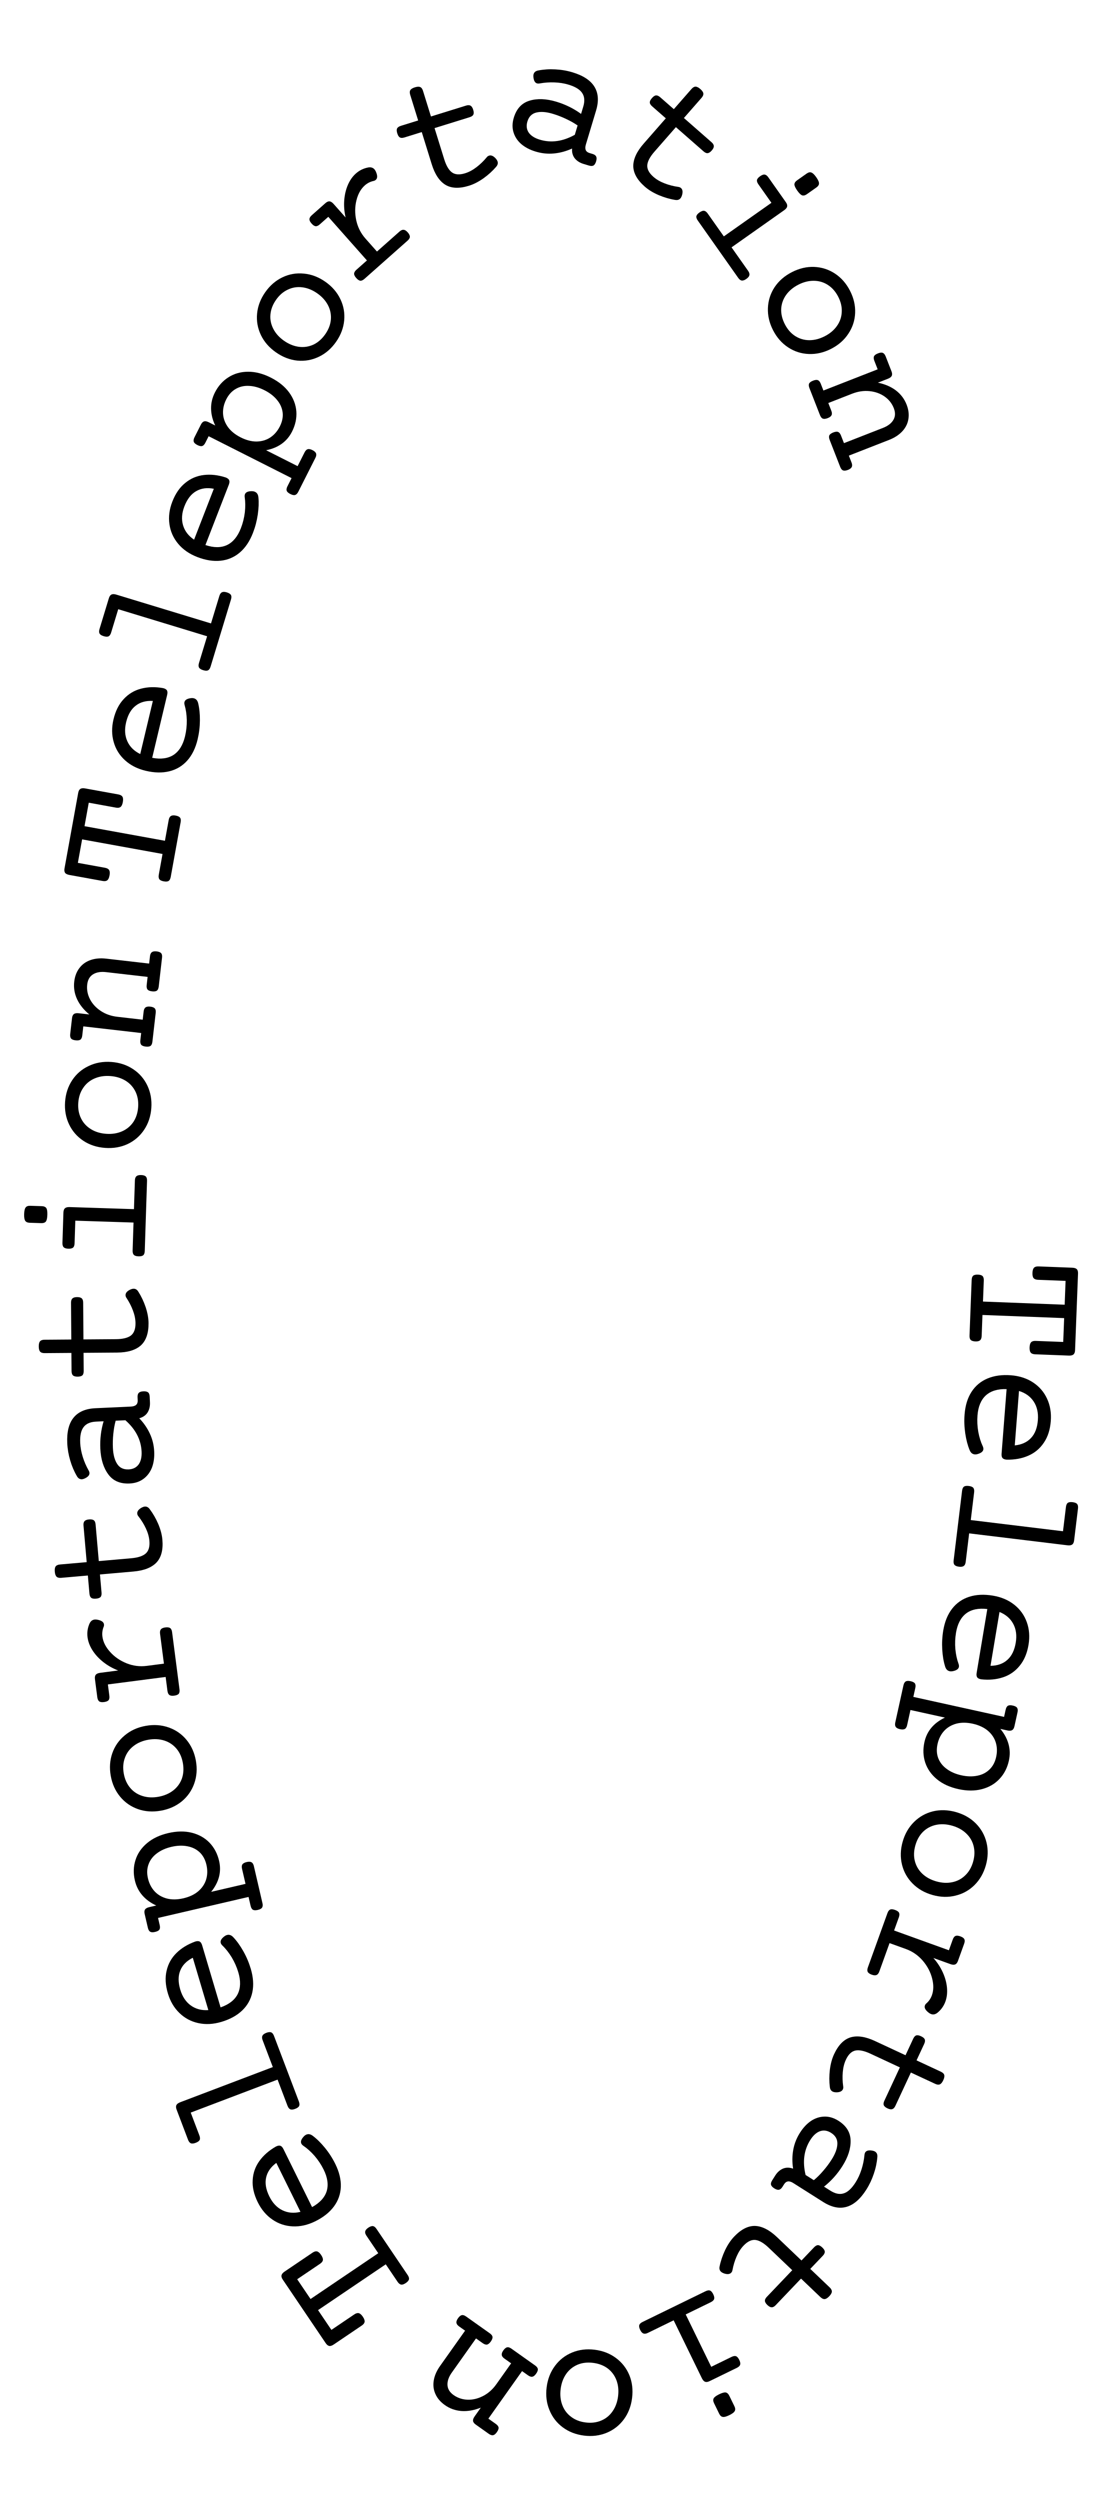 <svg width="353" height="791" viewBox="0 0 353 791" fill="none" xmlns="http://www.w3.org/2000/svg">
<path d="M340.357 427.206C340.332 427.846 340.164 428.293 339.852 428.545C339.559 428.816 339.063 428.939 338.366 428.912L327.712 428.5C327.053 428.475 326.588 428.297 326.318 427.965C326.048 427.634 325.928 427.082 325.957 426.31C325.987 425.538 326.15 424.997 326.445 424.687C326.74 424.378 327.217 424.236 327.876 424.261L336.608 424.599L336.9 417.053L311.042 416.055L310.785 422.724C310.76 423.365 310.592 423.811 310.28 424.063C309.987 424.335 309.491 424.457 308.794 424.43C308.097 424.403 307.603 424.243 307.313 423.948C307.04 423.674 306.917 423.216 306.941 422.576L307.62 404.998C307.645 404.358 307.804 403.901 308.097 403.63C308.409 403.378 308.913 403.265 309.61 403.292C310.308 403.319 310.792 403.47 311.065 403.744C311.355 404.039 311.488 404.506 311.463 405.147L311.206 411.816L337.063 412.814L337.355 405.269L328.623 404.932C327.963 404.906 327.498 404.728 327.228 404.397C326.958 404.066 326.838 403.514 326.868 402.741C326.897 401.969 327.06 401.428 327.355 401.119C327.65 400.809 328.127 400.667 328.786 400.693L339.44 401.104C340.137 401.131 340.622 401.282 340.894 401.557C341.185 401.851 341.318 402.318 341.293 402.959L340.357 427.206Z" fill="black"/>
<path d="M332.67 449.651C332.458 452.377 331.723 454.655 330.465 456.486C329.225 458.337 327.587 459.704 325.551 460.586C323.535 461.469 321.252 461.887 318.703 461.84C318.063 461.79 317.623 461.614 317.382 461.312C317.139 461.028 317.043 460.567 317.093 459.928L318.68 439.514C315.869 439.428 313.68 440.09 312.115 441.5C310.566 442.93 309.683 445.046 309.465 447.847C309.331 449.576 309.414 451.303 309.715 453.029C310.034 454.755 310.511 456.286 311.145 457.622C311.289 457.954 311.351 458.252 311.331 458.515C311.279 459.173 310.74 459.67 309.711 460.006C309.303 460.145 308.94 460.202 308.62 460.177C307.868 460.118 307.318 459.66 306.968 458.8C306.348 457.296 305.889 455.539 305.591 453.531C305.293 451.522 305.222 449.521 305.377 447.529C305.598 444.69 306.331 442.308 307.578 440.381C308.825 438.455 310.513 437.045 312.644 436.152C314.775 435.258 317.25 434.921 320.07 435.14C322.757 435.349 325.091 436.108 327.069 437.415C329.048 438.722 330.522 440.435 331.492 442.553C332.481 444.672 332.874 447.038 332.67 449.651ZM328.582 449.333C328.762 447.021 328.319 445.058 327.253 443.443C326.204 441.849 324.655 440.735 322.605 440.103L321.266 457.331C323.458 457.104 325.174 456.32 326.413 454.979C327.669 453.659 328.392 451.777 328.582 449.333Z" fill="black"/>
<path d="M340.057 487.398C339.979 488.034 339.775 488.465 339.444 488.691C339.129 488.937 338.626 489.019 337.933 488.935L306.826 485.161L305.733 494.173C305.655 494.809 305.451 495.24 305.12 495.466C304.805 495.712 304.301 495.794 303.609 495.71C302.916 495.626 302.437 495.425 302.172 495.108C301.923 494.812 301.837 494.346 301.914 493.709L304.585 471.699C304.662 471.062 304.858 470.621 305.173 470.374C305.504 470.148 306.016 470.078 306.709 470.162C307.401 470.246 307.872 470.436 308.121 470.732C308.386 471.049 308.48 471.526 308.403 472.162L307.337 480.949L336.535 484.492L337.465 476.827C337.542 476.191 337.738 475.749 338.053 475.503C338.384 475.277 338.896 475.206 339.588 475.29C340.281 475.374 340.752 475.564 341.001 475.86C341.266 476.178 341.36 476.654 341.283 477.291L340.057 487.398Z" fill="black"/>
<path d="M325.622 520.425C325.171 523.121 324.239 525.326 322.824 527.04C321.426 528.775 319.674 529.992 317.569 530.691C315.483 531.394 313.172 531.61 310.636 531.339C310.004 531.233 309.581 531.019 309.367 530.697C309.151 530.393 309.095 529.925 309.201 529.293L312.577 509.098C309.784 508.765 307.546 509.231 305.862 510.498C304.194 511.787 303.128 513.817 302.665 516.587C302.379 518.298 302.31 520.026 302.458 521.771C302.625 523.52 302.965 525.087 303.479 526.472C303.593 526.816 303.629 527.119 303.585 527.379C303.476 528.03 302.895 528.477 301.841 528.722C301.423 528.824 301.055 528.849 300.739 528.796C299.995 528.671 299.487 528.166 299.215 527.279C298.729 525.726 298.426 523.936 298.306 521.909C298.186 519.882 298.291 517.883 298.621 515.911C299.09 513.103 300.03 510.795 301.442 508.985C302.853 507.176 304.659 505.92 306.86 505.217C309.061 504.515 311.556 504.397 314.345 504.863C317.005 505.307 319.262 506.268 321.118 507.744C322.974 509.22 324.292 511.056 325.072 513.251C325.871 515.449 326.054 517.84 325.622 520.425ZM321.577 519.749C321.96 517.462 321.691 515.467 320.771 513.765C319.867 512.084 318.422 510.839 316.435 510.029L313.586 527.072C315.79 527.039 317.568 526.409 318.92 525.183C320.287 523.978 321.173 522.166 321.577 519.749Z" fill="black"/>
<path d="M319.402 557.088C318.899 559.371 317.906 561.295 316.422 562.86C314.956 564.429 313.097 565.506 310.845 566.091C308.611 566.68 306.131 566.674 303.406 566.074C300.681 565.474 298.42 564.435 296.621 562.958C294.842 561.484 293.607 559.726 292.919 557.682C292.248 555.642 292.164 553.481 292.667 551.198C293.43 547.736 295.592 545.153 299.153 543.447L288.244 541.043L287.197 545.794C287.06 546.42 286.824 546.831 286.491 547.028C286.136 547.24 285.617 547.27 284.936 547.12C284.255 546.97 283.806 546.726 283.591 546.389C283.353 546.067 283.303 545.592 283.441 544.966L286.021 533.256C286.159 532.63 286.406 532.211 286.761 532C287.094 531.803 287.601 531.78 288.283 531.93C288.964 532.08 289.423 532.316 289.661 532.639C289.876 532.976 289.915 533.458 289.777 534.084L289.157 536.901L317.88 543.229L318.379 540.964C318.517 540.338 318.754 539.917 319.091 539.702C319.443 539.509 319.959 539.488 320.64 539.638C321.321 539.788 321.772 540.022 321.991 540.341C322.225 540.682 322.273 541.165 322.135 541.791L321.167 546.183C321.03 546.809 320.785 547.218 320.434 547.411C320.096 547.626 319.587 547.659 318.906 547.509L316.697 547.022C317.951 548.515 318.815 550.114 319.288 551.821C319.762 553.528 319.8 555.283 319.402 557.088ZM315.375 555.911C315.736 554.272 315.691 552.727 315.238 551.276C314.782 549.844 313.935 548.605 312.698 547.56C311.456 546.534 309.878 545.81 307.964 545.388C306.049 544.966 304.312 544.96 302.755 545.37C301.193 545.798 299.904 546.566 298.888 547.674C297.868 548.801 297.177 550.184 296.816 551.822C296.455 553.461 296.531 554.955 297.045 556.303C297.577 557.656 298.476 558.791 299.741 559.706C301.003 560.641 302.545 561.309 304.368 561.71C306.19 562.112 307.87 562.154 309.408 561.836C310.941 561.537 312.224 560.883 313.257 559.875C314.308 558.871 315.014 557.55 315.375 555.911Z" fill="black"/>
<path d="M312.115 590.173C311.415 592.659 310.221 594.742 308.533 596.421C306.846 598.1 304.836 599.219 302.505 599.777C300.187 600.358 297.766 600.293 295.244 599.582C292.721 598.872 290.614 597.661 288.922 595.951C287.242 594.263 286.121 592.263 285.558 589.95C284.995 587.636 285.064 585.237 285.764 582.751C286.465 580.264 287.659 578.182 289.346 576.502C291.034 574.823 293.036 573.693 295.355 573.112C297.686 572.554 300.113 572.63 302.635 573.341C305.158 574.051 307.259 575.25 308.938 576.938C310.631 578.649 311.758 580.661 312.321 582.974C312.884 585.287 312.815 587.687 312.115 590.173ZM308.086 589.038C308.582 587.278 308.629 585.616 308.227 584.053C307.838 582.514 307.047 581.184 305.854 580.065C304.679 578.951 303.202 578.143 301.424 577.642C299.646 577.141 297.955 577.057 296.354 577.389C294.77 577.726 293.401 578.448 292.248 579.553C291.107 580.681 290.289 582.125 289.793 583.885C289.297 585.646 289.244 587.296 289.633 588.835C290.035 590.398 290.824 591.736 291.998 592.851C293.191 593.97 294.677 594.78 296.455 595.281C298.234 595.782 299.915 595.864 301.499 595.527C303.1 595.194 304.472 594.464 305.612 593.336C306.766 592.231 307.59 590.798 308.086 589.038Z" fill="black"/>
<path d="M299.306 633.296C298.807 634.679 297.985 635.846 296.841 636.796C296.159 637.352 295.482 637.508 294.808 637.265C294.488 637.15 294.145 636.936 293.777 636.623C292.9 635.886 292.58 635.189 292.817 634.533C292.913 634.267 293.073 634.044 293.298 633.865C294.09 633.168 294.666 632.324 295.024 631.33C295.6 629.734 295.62 627.928 295.085 625.911C294.567 623.9 293.575 622.039 292.108 620.327C290.634 618.634 288.86 617.412 286.785 616.664L281.624 614.803L278.39 623.768C278.173 624.371 277.877 624.745 277.504 624.891C277.142 625.061 276.633 625.028 275.977 624.791C275.321 624.555 274.899 624.252 274.711 623.884C274.534 623.54 274.555 623.066 274.772 622.463L280.952 605.33C281.169 604.727 281.459 604.341 281.821 604.171C282.194 604.025 282.709 604.07 283.365 604.307C284.021 604.544 284.438 604.834 284.614 605.178C284.802 605.547 284.787 606.032 284.57 606.635L283.063 610.812L300.409 617.068L301.627 613.689C301.845 613.086 302.134 612.7 302.496 612.53C302.87 612.384 303.384 612.429 304.041 612.666C304.697 612.903 305.113 613.193 305.29 613.537C305.477 613.906 305.463 614.391 305.245 614.994L303.288 620.421C303.07 621.024 302.775 621.399 302.402 621.545C302.04 621.715 301.53 621.682 300.874 621.445L295.5 619.507C296.754 620.921 297.749 622.442 298.484 624.07C299.22 625.699 299.661 627.311 299.807 628.907C299.952 630.502 299.786 631.966 299.306 633.296Z" fill="black"/>
<path d="M298.631 658.183C298.305 658.884 297.946 659.32 297.554 659.491C297.163 659.663 296.668 659.609 296.069 659.331L288.378 655.75L283.472 666.287C283.202 666.869 282.874 667.215 282.489 667.327C282.114 667.464 281.609 667.386 280.977 667.091C280.345 666.797 279.951 666.458 279.797 666.074C279.652 665.715 279.715 665.245 279.986 664.664L284.891 654.127L275.558 649.782C273.61 648.875 272.027 648.544 270.811 648.789C269.587 649.051 268.585 650.019 267.805 651.695C267.272 652.84 266.942 654.152 266.815 655.632C266.687 657.112 266.734 658.62 266.954 660.158C267.013 660.476 266.976 660.781 266.84 661.072C266.57 661.653 265.946 661.966 264.969 662.01C264.421 662.025 263.985 661.957 263.66 661.806C263.113 661.551 262.8 661.062 262.72 660.339C262.504 658.616 262.504 656.807 262.72 654.911C262.954 653.024 263.402 651.371 264.062 649.952C265.415 647.046 267.157 645.268 269.29 644.618C271.432 643.993 274.007 644.381 277.015 645.781L286.681 650.281L289.104 645.076C289.375 644.495 289.698 644.136 290.074 643.999C290.458 643.887 290.967 643.978 291.599 644.273C292.232 644.567 292.621 644.893 292.766 645.252C292.92 645.636 292.862 646.118 292.591 646.699L290.168 651.904L297.86 655.485C298.458 655.763 298.818 656.107 298.939 656.517C299.06 656.927 298.957 657.483 298.631 658.183Z" fill="black"/>
<path d="M274.284 692.778C272.389 695.773 270.298 697.596 268.012 698.247C265.726 698.898 263.269 698.391 260.64 696.728L251.129 690.709C249.87 689.913 248.908 690.04 248.243 691.092L247.713 691.928C247.371 692.47 247.001 692.772 246.605 692.833C246.215 692.921 245.725 692.778 245.136 692.405C244.546 692.032 244.199 691.646 244.096 691.245C243.998 690.871 244.12 690.413 244.463 689.871L245.431 688.342C246.086 687.306 246.906 686.576 247.889 686.149C248.879 685.749 249.946 685.755 251.091 686.167C250.771 684.135 250.784 682.157 251.13 680.235C251.467 678.328 252.174 676.522 253.253 674.818C254.271 673.209 255.444 671.954 256.772 671.054C258.106 670.18 259.521 669.725 261.016 669.69C262.511 669.654 263.983 670.095 265.433 671.013C267.95 672.605 269.237 674.68 269.293 677.237C269.364 679.803 268.498 682.512 266.693 685.364C265.09 687.897 263.151 690.062 260.877 691.858L262.908 693.143C264.454 694.121 265.862 694.399 267.134 693.976C268.411 693.58 269.659 692.417 270.879 690.49C271.635 689.295 272.255 687.946 272.737 686.444C273.219 684.942 273.533 683.423 273.679 681.887C273.707 681.525 273.792 681.233 273.933 681.01C274.266 680.484 274.925 680.288 275.912 680.421C276.405 680.488 276.779 680.602 277.034 680.763C277.592 681.116 277.835 681.683 277.765 682.464C277.619 684.246 277.246 686.018 276.644 687.779C276.049 689.566 275.262 691.233 274.284 692.778ZM263.308 683.256C264.468 681.423 265.066 679.772 265.105 678.301C265.149 676.857 264.486 675.701 263.116 674.834C261.952 674.098 260.792 673.921 259.635 674.305C258.484 674.714 257.449 675.644 256.532 677.093C254.525 680.264 254.03 683.955 255.046 688.168L257.651 689.816C258.687 688.955 259.686 687.958 260.647 686.826C261.625 685.704 262.512 684.514 263.308 683.256Z" fill="black"/>
<path d="M262.532 726.542C261.999 727.101 261.519 727.399 261.093 727.435C260.667 727.472 260.216 727.263 259.738 726.807L253.6 720.95L245.576 729.36C245.133 729.824 244.712 730.047 244.311 730.03C243.912 730.039 243.459 729.803 242.955 729.321C242.45 728.84 242.186 728.393 242.163 727.98C242.141 727.594 242.351 727.169 242.793 726.705L250.817 718.295L243.369 711.189C241.814 709.705 240.421 708.884 239.191 708.727C237.947 708.582 236.688 709.179 235.412 710.516C234.54 711.429 233.807 712.567 233.212 713.928C232.617 715.289 232.178 716.732 231.893 718.259C231.847 718.58 231.714 718.857 231.493 719.089C231.05 719.553 230.359 719.649 229.419 719.378C228.895 719.216 228.504 719.012 228.245 718.765C227.808 718.349 227.668 717.785 227.825 717.075C228.172 715.373 228.752 713.659 229.564 711.933C230.391 710.22 231.345 708.797 232.425 707.665C234.637 705.346 236.858 704.221 239.087 704.288C241.316 704.383 243.631 705.575 246.032 707.866L253.745 715.226L257.709 711.072C258.151 710.609 258.572 710.372 258.972 710.363C259.373 710.38 259.825 710.629 260.33 711.111C260.835 711.592 261.098 712.026 261.121 712.413C261.144 712.825 260.934 713.264 260.491 713.728L256.528 717.881L262.667 723.738C263.144 724.194 263.374 724.635 263.358 725.062C263.341 725.489 263.066 725.982 262.532 726.542Z" fill="black"/>
<path d="M224.642 753.4C224.066 753.681 223.593 753.744 223.224 753.588C222.846 753.458 222.504 753.079 222.198 752.452L213.275 734.149L205.115 738.127C204.539 738.408 204.066 738.471 203.697 738.315C203.318 738.185 202.976 737.807 202.671 737.18C202.365 736.552 202.273 736.041 202.395 735.646C202.509 735.276 202.853 734.951 203.43 734.67L223.359 724.954C223.936 724.673 224.413 724.598 224.791 724.728C225.16 724.884 225.498 725.275 225.804 725.902C226.109 726.529 226.206 727.027 226.092 727.397C225.97 727.792 225.621 728.13 225.045 728.411L217.088 732.29L225.168 748.865L231.6 745.729C232.176 745.448 232.653 745.373 233.031 745.503C233.401 745.659 233.738 746.05 234.044 746.677C234.35 747.304 234.446 747.802 234.333 748.172C234.211 748.567 233.862 748.905 233.285 749.186L224.642 753.4ZM230.896 764.163C229.964 764.617 229.267 764.8 228.804 764.711C228.349 764.639 227.973 764.298 227.676 763.688L226.065 760.383C225.767 759.773 225.726 759.259 225.941 758.839C226.164 758.437 226.742 758.008 227.674 757.554C228.606 757.099 229.3 756.908 229.754 756.98C230.217 757.069 230.597 757.419 230.895 758.029L232.506 761.333C232.803 761.943 232.84 762.45 232.617 762.852C232.402 763.272 231.828 763.709 230.896 764.163Z" fill="black"/>
<path d="M184.879 770.623C182.316 770.3 180.079 769.43 178.167 768.012C176.255 766.593 174.85 764.773 173.951 762.55C173.031 760.345 172.735 757.942 173.062 755.341C173.388 752.741 174.272 750.477 175.711 748.549C177.13 746.637 178.941 745.23 181.144 744.329C183.348 743.428 185.731 743.138 188.294 743.461C190.857 743.783 193.094 744.653 195.006 746.072C196.918 747.49 198.334 749.302 199.253 751.508C200.152 753.73 200.438 756.142 200.111 758.742C199.784 761.342 198.912 763.598 197.493 765.51C196.054 767.438 194.232 768.853 192.029 769.754C189.825 770.655 187.442 770.945 184.879 770.623ZM185.401 766.47C187.216 766.698 188.866 766.497 190.351 765.866C191.815 765.252 193.012 764.272 193.942 762.926C194.869 761.598 195.447 760.018 195.678 758.185C195.908 756.351 195.74 754.667 195.173 753.133C194.603 751.617 193.686 750.371 192.422 749.395C191.136 748.435 189.586 747.842 187.772 747.613C185.957 747.385 184.318 747.578 182.853 748.192C181.368 748.823 180.162 749.802 179.235 751.129C178.305 752.476 177.725 754.065 177.495 755.899C177.265 757.732 177.434 759.406 178.004 760.922C178.571 762.457 179.497 763.704 180.783 764.663C182.047 765.64 183.587 766.242 185.401 766.47Z" fill="black"/>
<path d="M140.841 760.971C139.442 759.978 138.445 758.809 137.851 757.463C137.246 756.133 137.07 754.702 137.324 753.171C137.577 751.641 138.244 750.114 139.323 748.592L147.242 737.427L145.35 736.085C144.827 735.714 144.546 735.329 144.505 734.931C144.438 734.536 144.606 734.055 145.009 733.486C145.413 732.917 145.817 732.591 146.223 732.508C146.601 732.43 147.052 732.577 147.575 732.948L155.049 738.248C155.572 738.619 155.867 739.002 155.934 739.396C155.975 739.795 155.794 740.279 155.39 740.848C154.987 741.417 154.595 741.74 154.216 741.818C153.811 741.901 153.347 741.757 152.824 741.386L150.702 739.881L143.029 750.7C142.058 752.068 141.605 753.376 141.668 754.623C141.731 755.87 142.378 756.93 143.609 757.802C144.916 758.729 146.406 759.219 148.078 759.273C149.735 759.316 151.371 758.916 152.986 758.073C154.6 757.23 155.986 755.994 157.142 754.364L161.821 747.766L159.699 746.261C159.176 745.89 158.894 745.505 158.853 745.107C158.786 744.712 158.954 744.231 159.358 743.662C159.761 743.093 160.166 742.767 160.571 742.685C160.95 742.607 161.401 742.753 161.924 743.124L169.398 748.425C169.921 748.795 170.216 749.178 170.283 749.572C170.323 749.971 170.142 750.455 169.739 751.024C169.335 751.593 168.944 751.916 168.565 751.994C168.16 752.077 167.696 751.933 167.173 751.562L165.281 750.22L154.614 765.261L156.967 766.93C157.49 767.3 157.785 767.683 157.852 768.077C157.893 768.476 157.712 768.96 157.308 769.529C156.904 770.098 156.513 770.421 156.134 770.499C155.729 770.582 155.265 770.438 154.742 770.067L150.613 767.138C150.09 766.767 149.808 766.383 149.767 765.984C149.7 765.59 149.869 765.108 150.272 764.539L152.235 761.771C150.108 762.62 148.073 762.979 146.131 762.85C144.173 762.71 142.41 762.083 140.841 760.971Z" fill="black"/>
<path d="M89.523 721.271C89.164 720.74 89.035 720.281 89.138 719.893C89.213 719.5 89.54 719.109 90.118 718.718L98.951 712.746C99.498 712.377 99.978 712.246 100.392 712.353C100.806 712.46 101.229 712.834 101.662 713.474C102.095 714.115 102.284 714.647 102.229 715.071C102.174 715.495 101.874 715.891 101.327 716.261L94.087 721.155L98.316 727.411L119.754 712.918L116.016 707.389C115.657 706.858 115.528 706.398 115.631 706.011C115.706 705.618 116.033 705.226 116.611 704.835C117.189 704.445 117.682 704.282 118.091 704.347C118.473 704.408 118.843 704.703 119.202 705.234L129.054 719.807C129.413 720.338 129.555 720.8 129.479 721.193C129.377 721.581 129.037 721.97 128.459 722.36C127.881 722.751 127.401 722.916 127.019 722.856C126.611 722.791 126.227 722.493 125.868 721.961L122.13 716.432L100.692 730.925L104.921 737.181L112.161 732.286C112.708 731.917 113.188 731.786 113.602 731.893C114.015 732 114.439 732.374 114.872 733.014C115.305 733.654 115.494 734.187 115.439 734.61C115.384 735.034 115.084 735.431 114.537 735.801L105.704 741.772C105.126 742.163 104.646 742.328 104.264 742.268C103.856 742.202 103.472 741.904 103.113 741.373L89.523 721.271Z" fill="black"/>
<path d="M81.596 696.771C80.385 694.319 79.853 691.985 79.999 689.769C80.119 687.543 80.829 685.531 82.128 683.733C83.41 681.944 85.158 680.418 87.374 679.155C87.948 678.871 88.417 678.798 88.778 678.934C89.132 679.054 89.451 679.401 89.735 679.976L98.802 698.334C101.262 696.972 102.805 695.285 103.43 693.272C104.031 691.252 103.709 688.982 102.465 686.463C101.696 684.908 100.742 683.466 99.602 682.136C98.445 680.815 97.253 679.743 96.026 678.919C95.732 678.707 95.526 678.483 95.409 678.246C95.117 677.654 95.327 676.951 96.039 676.137C96.319 675.809 96.603 675.575 96.89 675.433C97.566 675.099 98.274 675.212 99.013 675.772C100.315 676.748 101.608 678.023 102.89 679.598C104.172 681.172 105.256 682.855 106.141 684.647C107.402 687.2 107.989 689.623 107.902 691.916C107.815 694.209 107.084 696.284 105.709 698.14C104.334 699.997 102.378 701.552 99.843 702.804C97.425 703.998 95.032 704.539 92.663 704.426C90.295 704.313 88.152 703.594 86.236 702.27C84.303 700.953 82.757 699.12 81.596 696.771ZM85.273 694.955C86.3 697.034 87.684 698.495 89.425 699.338C91.141 700.173 93.042 700.338 95.127 699.834L87.475 684.341C85.706 685.656 84.632 687.207 84.252 688.993C83.847 690.77 84.187 692.757 85.273 694.955Z" fill="black"/>
<path d="M55.912 667.491C55.684 666.892 55.665 666.415 55.853 666.061C56.017 665.696 56.425 665.39 57.077 665.143L86.373 654.023L83.152 645.536C82.924 644.937 82.905 644.46 83.093 644.106C83.257 643.741 83.665 643.435 84.317 643.188C84.97 642.94 85.487 642.895 85.869 643.052C86.227 643.199 86.52 643.572 86.748 644.171L94.616 664.9C94.843 665.5 94.875 665.982 94.711 666.346C94.522 666.7 94.102 667.001 93.45 667.248C92.798 667.496 92.293 667.547 91.934 667.4C91.552 667.243 91.247 666.864 91.02 666.265L87.879 657.989L60.381 668.426L63.12 675.644C63.348 676.244 63.38 676.726 63.215 677.091C63.027 677.444 62.607 677.745 61.955 677.993C61.303 678.24 60.797 678.291 60.439 678.144C60.057 677.987 59.752 677.609 59.525 677.009L55.912 667.491Z" fill="black"/>
<path d="M53.142 630.691C52.363 628.071 52.233 625.68 52.751 623.52C53.246 621.347 54.285 619.484 55.869 617.931C57.435 616.384 59.417 615.176 61.813 614.306C62.428 614.123 62.902 614.13 63.236 614.326C63.564 614.503 63.819 614.9 64.002 615.514L69.836 635.141C72.491 634.214 74.297 632.811 75.253 630.934C76.186 629.044 76.252 626.752 75.452 624.059C74.958 622.397 74.261 620.814 73.362 619.311C72.445 617.813 71.451 616.555 70.381 615.536C70.127 615.277 69.962 615.021 69.887 614.768C69.699 614.135 70.025 613.478 70.865 612.795C71.196 612.52 71.515 612.337 71.822 612.245C72.545 612.03 73.224 612.261 73.858 612.938C74.976 614.121 76.034 615.596 77.032 617.365C78.03 619.133 78.813 620.975 79.383 622.891C80.194 625.62 80.363 628.107 79.889 630.352C79.416 632.598 78.345 634.519 76.676 636.117C75.007 637.714 72.817 638.916 70.106 639.722C67.522 640.49 65.072 640.618 62.756 640.107C60.44 639.595 58.45 638.525 56.786 636.896C55.103 635.271 53.889 633.203 53.142 630.691ZM57.072 629.523C57.733 631.746 58.85 633.42 60.424 634.545C61.974 635.658 63.82 636.142 65.96 635.998L61.037 619.434C59.071 620.432 57.75 621.778 57.074 623.474C56.375 625.157 56.374 627.173 57.072 629.523Z" fill="black"/>
<path d="M42.699 594.983C42.171 592.706 42.24 590.542 42.906 588.49C43.553 586.443 44.768 584.671 46.55 583.174C48.313 581.681 50.554 580.619 53.272 579.989C55.99 579.358 58.479 579.323 60.738 579.883C62.978 580.447 64.849 581.503 66.35 583.052C67.833 584.605 68.838 586.52 69.367 588.797C70.168 592.25 69.328 595.512 66.847 598.585L77.729 596.06L76.63 591.322C76.485 590.697 76.52 590.225 76.736 589.904C76.966 589.56 77.421 589.309 78.1 589.152C78.78 588.994 79.29 589.021 79.629 589.233C79.982 589.422 80.232 589.828 80.376 590.453L83.086 602.134C83.231 602.758 83.188 603.242 82.959 603.586C82.743 603.907 82.295 604.146 81.615 604.304C80.936 604.461 80.419 604.446 80.066 604.257C79.726 604.045 79.484 603.627 79.339 603.003L78.688 600.193L50.036 606.839L50.56 609.098C50.705 609.723 50.672 610.204 50.46 610.544C50.226 610.869 49.769 611.111 49.09 611.268C48.41 611.426 47.903 611.408 47.568 611.215C47.21 611.008 46.959 610.592 46.814 609.967L45.798 605.587C45.653 604.962 45.697 604.488 45.932 604.162C46.143 603.823 46.589 603.574 47.268 603.417L49.472 602.906C47.698 602.098 46.23 601.025 45.068 599.689C43.906 598.352 43.117 596.783 42.699 594.983ZM46.84 594.313C47.219 595.948 47.925 597.322 48.958 598.438C49.987 599.535 51.284 600.288 52.851 600.699C54.413 601.092 56.149 601.066 58.059 600.623C59.969 600.18 61.539 599.439 62.768 598.399C63.994 597.34 64.827 596.092 65.267 594.654C65.704 593.198 65.733 591.653 65.353 590.018C64.974 588.384 64.263 587.068 63.218 586.072C62.156 585.08 60.857 584.442 59.32 584.16C57.78 583.859 56.1 583.92 54.282 584.342C52.464 584.764 50.929 585.449 49.678 586.397C48.423 587.327 47.546 588.469 47.047 589.823C46.53 591.182 46.461 592.678 46.84 594.313Z" fill="black"/>
<path d="M35.061 561.877C34.609 559.333 34.776 556.939 35.564 554.692C36.352 552.446 37.674 550.564 39.53 549.047C41.364 547.514 43.571 546.519 46.151 546.06C48.732 545.601 51.156 545.773 53.424 546.577C55.671 547.365 57.551 548.677 59.065 550.514C60.579 552.352 61.562 554.542 62.014 557.085C62.466 559.628 62.298 562.023 61.51 564.269C60.722 566.516 59.411 568.405 57.577 569.938C55.721 571.455 53.503 572.443 50.923 572.902C48.343 573.36 45.93 573.196 43.683 572.408C41.415 571.605 39.524 570.285 38.01 568.447C36.496 566.61 35.513 564.42 35.061 561.877ZM39.182 561.144C39.502 562.945 40.183 564.461 41.225 565.693C42.246 566.909 43.537 567.761 45.098 568.25C46.641 568.742 48.322 568.826 50.141 568.502C51.96 568.179 53.519 567.519 54.816 566.522C56.095 565.529 57.013 564.284 57.57 562.787C58.105 561.275 58.213 559.618 57.893 557.818C57.573 556.017 56.903 554.509 55.882 553.292C54.84 552.06 53.547 551.199 52.004 550.707C50.443 550.218 48.753 550.136 46.934 550.459C45.114 550.783 43.565 551.441 42.287 552.434C40.989 553.431 40.073 554.685 39.538 556.198C38.98 557.695 38.862 559.343 39.182 561.144Z" fill="black"/>
<path d="M27.714 518.022C27.525 516.564 27.722 515.15 28.305 513.782C28.657 512.976 29.188 512.527 29.899 512.435C30.235 512.391 30.639 512.424 31.109 512.534C32.226 512.789 32.829 513.262 32.919 513.954C32.955 514.234 32.914 514.506 32.796 514.768C32.41 515.75 32.285 516.764 32.421 517.811C32.639 519.494 33.447 521.11 34.846 522.659C36.225 524.21 37.959 525.411 40.047 526.262C42.132 527.095 44.268 527.369 46.456 527.085L51.897 526.38L50.671 516.929C50.589 516.293 50.68 515.825 50.946 515.524C51.19 515.207 51.658 515.004 52.349 514.915C53.041 514.825 53.555 514.901 53.891 515.143C54.205 515.368 54.403 515.799 54.486 516.434L56.827 534.496C56.909 535.132 56.828 535.608 56.584 535.925C56.319 536.225 55.84 536.42 55.149 536.51C54.457 536.6 53.954 536.532 53.639 536.306C53.304 536.065 53.095 535.626 53.012 534.99L52.442 530.587L34.156 532.957L34.617 536.519C34.7 537.155 34.619 537.631 34.375 537.948C34.109 538.248 33.631 538.444 32.939 538.533C32.247 538.623 31.744 538.555 31.43 538.33C31.094 538.088 30.885 537.649 30.803 537.013L30.061 531.292C29.979 530.656 30.07 530.188 30.336 529.888C30.58 529.571 31.048 529.368 31.74 529.278L37.405 528.544C35.643 527.859 34.063 526.962 32.664 525.85C31.265 524.739 30.136 523.507 29.276 522.154C28.417 520.802 27.896 519.424 27.714 518.022Z" fill="black"/>
<path d="M17.347 497.277C17.28 496.507 17.373 495.95 17.627 495.606C17.881 495.262 18.337 495.061 18.994 495.004L27.446 494.266L26.436 482.687C26.38 482.048 26.491 481.584 26.768 481.295C27.025 480.989 27.501 480.805 28.196 480.744C28.891 480.684 29.401 480.781 29.726 481.037C30.031 481.275 30.211 481.714 30.267 482.352L31.278 493.932L41.533 493.036C43.674 492.849 45.211 492.346 46.142 491.527C47.072 490.689 47.457 489.349 47.296 487.508C47.186 486.25 46.817 484.948 46.188 483.602C45.56 482.257 44.767 480.973 43.808 479.751C43.597 479.504 43.478 479.221 43.45 478.902C43.395 478.263 43.779 477.681 44.604 477.155C45.071 476.868 45.483 476.709 45.84 476.678C46.441 476.625 46.956 476.893 47.386 477.48C48.434 478.864 49.337 480.432 50.096 482.183C50.835 483.935 51.273 485.59 51.409 487.149C51.688 490.342 51.066 492.753 49.542 494.381C47.999 495.992 45.574 496.942 42.268 497.23L31.647 498.158L32.146 503.877C32.202 504.515 32.101 504.988 31.844 505.294C31.566 505.583 31.08 505.758 30.385 505.819C29.69 505.88 29.19 505.791 28.886 505.552C28.561 505.297 28.37 504.85 28.314 504.211L27.815 498.492L19.363 499.23C18.706 499.287 18.222 499.169 17.913 498.874C17.603 498.579 17.415 498.047 17.347 497.277Z" fill="black"/>
<path d="M21.292 456.622C21.128 453.081 21.796 450.389 23.295 448.545C24.795 446.701 27.099 445.707 30.207 445.563L41.45 445.041C42.938 444.972 43.653 444.316 43.596 443.073L43.55 442.085C43.52 441.444 43.65 440.985 43.939 440.708C44.208 440.412 44.691 440.248 45.388 440.216C46.085 440.183 46.591 440.302 46.905 440.57C47.2 440.821 47.362 441.266 47.392 441.906L47.476 443.714C47.532 444.939 47.28 446.007 46.718 446.92C46.137 447.816 45.259 448.423 44.085 448.741C45.513 450.223 46.636 451.85 47.454 453.624C48.272 455.379 48.727 457.265 48.821 459.28C48.909 461.182 48.667 462.882 48.094 464.381C47.503 465.862 46.604 467.045 45.4 467.932C44.195 468.818 42.736 469.301 41.022 469.381C38.046 469.519 35.803 468.556 34.292 466.494C32.762 464.432 31.918 461.715 31.762 458.344C31.623 455.35 31.971 452.465 32.804 449.689L30.403 449.801C28.576 449.885 27.263 450.465 26.464 451.54C25.645 452.598 25.288 454.266 25.393 456.544C25.459 457.957 25.725 459.417 26.191 460.924C26.657 462.431 27.271 463.856 28.032 465.199C28.216 465.511 28.314 465.799 28.326 466.063C28.355 466.684 27.927 467.223 27.042 467.679C26.6 467.907 26.228 468.028 25.927 468.042C25.268 468.073 24.743 467.748 24.353 467.068C23.451 465.524 22.741 463.859 22.224 462.071C21.687 460.265 21.377 458.448 21.292 456.622ZM35.744 458.131C35.844 460.297 36.301 461.993 37.113 463.22C37.905 464.429 39.111 464.996 40.73 464.921C42.105 464.857 43.157 464.337 43.885 463.359C44.594 462.364 44.909 461.009 44.829 459.295C44.656 455.547 42.945 452.239 39.698 449.369L36.618 449.512C36.263 450.812 36.016 452.201 35.877 453.68C35.719 455.16 35.675 456.643 35.744 458.131Z" fill="black"/>
<path d="M12.269 426.024C12.263 425.251 12.4 424.703 12.681 424.381C12.961 424.058 13.431 423.894 14.091 423.889L22.575 423.824L22.485 412.201C22.48 411.56 22.628 411.106 22.927 410.84C23.208 410.555 23.697 410.41 24.395 410.404C25.092 410.399 25.593 410.536 25.897 410.817C26.181 411.079 26.326 411.53 26.331 412.171L26.421 423.794L36.715 423.715C38.864 423.698 40.435 423.318 41.429 422.575C42.422 421.814 42.912 420.509 42.898 418.661C42.888 417.398 42.623 416.071 42.103 414.68C41.584 413.288 40.895 411.946 40.036 410.651C39.846 410.389 39.749 410.097 39.746 409.777C39.742 409.136 40.171 408.586 41.035 408.127C41.523 407.878 41.946 407.752 42.304 407.749C42.908 407.744 43.4 408.052 43.782 408.671C44.717 410.134 45.494 411.769 46.111 413.574C46.709 415.379 47.014 417.065 47.027 418.629C47.051 421.834 46.24 424.188 44.592 425.69C42.926 427.174 40.433 427.928 37.115 427.954L26.453 428.036L26.498 433.777C26.503 434.418 26.365 434.881 26.084 435.166C25.785 435.432 25.286 435.568 24.588 435.573C23.891 435.579 23.4 435.451 23.115 435.189C22.811 434.908 22.657 434.448 22.652 433.807L22.608 428.066L14.123 428.131C13.464 428.136 12.991 427.98 12.706 427.661C12.421 427.343 12.275 426.797 12.269 426.024Z" fill="black"/>
<path d="M20.079 383.636C20.1 382.995 20.265 382.548 20.575 382.294C20.867 382.02 21.362 381.895 22.059 381.918L42.41 382.577L42.705 373.504C42.725 372.863 42.891 372.416 43.201 372.162C43.493 371.888 43.987 371.763 44.684 371.786C45.382 371.808 45.876 371.966 46.169 372.258C46.443 372.531 46.569 372.988 46.549 373.629L45.83 395.789C45.81 396.43 45.653 396.887 45.361 397.16C45.051 397.414 44.548 397.53 43.85 397.508C43.153 397.485 42.668 397.337 42.394 397.064C42.101 396.772 41.965 396.305 41.986 395.665L42.273 386.817L23.844 386.22L23.612 393.371C23.591 394.012 23.435 394.469 23.143 394.742C22.833 394.996 22.329 395.112 21.632 395.09C20.935 395.067 20.449 394.919 20.175 394.646C19.883 394.354 19.747 393.887 19.768 393.246L20.079 383.636ZM7.641 384.138C7.675 383.102 7.839 382.4 8.134 382.032C8.41 381.664 8.887 381.491 9.565 381.513L13.24 381.632C13.918 381.654 14.393 381.858 14.663 382.244C14.915 382.629 15.024 383.34 14.99 384.377C14.957 385.413 14.802 386.115 14.526 386.484C14.231 386.851 13.744 387.024 13.066 387.002L9.391 386.883C8.713 386.861 8.248 386.657 7.996 386.272C7.726 385.886 7.608 385.175 7.641 384.138Z" fill="black"/>
<path d="M20.605 348.605C20.794 346.029 21.546 343.749 22.863 341.766C24.18 339.782 25.924 338.284 28.097 337.271C30.252 336.237 32.636 335.816 35.25 336.006C37.863 336.197 40.17 336.961 42.171 338.298C44.154 339.615 45.654 341.35 46.668 343.504C47.683 345.657 48.097 348.022 47.908 350.598C47.72 353.174 46.968 355.454 45.651 357.437C44.334 359.421 42.598 360.929 40.443 361.963C38.271 362.976 35.878 363.388 33.264 363.197C30.651 363.006 28.352 362.252 26.369 360.935C24.368 359.598 22.86 357.853 21.846 355.699C20.831 353.546 20.417 351.181 20.605 348.605ZM24.78 348.91C24.647 350.734 24.933 352.371 25.64 353.821C26.33 355.252 27.371 356.396 28.764 357.254C30.138 358.11 31.747 358.606 33.59 358.74C35.432 358.875 37.105 358.619 38.608 357.972C40.092 357.325 41.288 356.344 42.197 355.03C43.089 353.696 43.601 352.118 43.734 350.294C43.867 348.47 43.589 346.842 42.9 345.412C42.193 343.962 41.152 342.808 39.778 341.952C38.385 341.094 36.767 340.598 34.924 340.463C33.081 340.328 31.418 340.585 29.934 341.233C28.431 341.879 27.234 342.869 26.343 344.203C25.434 345.517 24.913 347.086 24.78 348.91Z" fill="black"/>
<path d="M23.499 310.61C23.695 308.906 24.239 307.469 25.133 306.3C26.007 305.129 27.176 304.285 28.64 303.77C30.103 303.255 31.762 303.104 33.616 303.316L47.215 304.877L47.479 302.573C47.553 301.936 47.754 301.504 48.084 301.276C48.397 301.027 48.9 300.943 49.593 301.022C50.286 301.102 50.766 301.299 51.034 301.615C51.285 301.909 51.374 302.375 51.3 303.012L50.256 312.115C50.183 312.752 49.99 313.194 49.676 313.443C49.347 313.671 48.835 313.745 48.142 313.666C47.449 313.586 46.977 313.399 46.726 313.105C46.459 312.789 46.362 312.313 46.435 311.676L46.731 309.091L33.554 307.579C31.887 307.388 30.523 307.62 29.46 308.277C28.398 308.933 27.781 310.01 27.609 311.509C27.427 313.101 27.715 314.643 28.473 316.134C29.234 317.607 30.373 318.847 31.889 319.856C33.405 320.866 35.156 321.484 37.142 321.712L45.177 322.634L45.474 320.049C45.547 319.412 45.748 318.98 46.078 318.752C46.392 318.503 46.895 318.419 47.588 318.498C48.281 318.578 48.761 318.775 49.028 319.091C49.279 319.385 49.368 319.851 49.295 320.488L48.25 329.591C48.177 330.228 47.984 330.67 47.671 330.919C47.341 331.147 46.83 331.221 46.137 331.142C45.444 331.062 44.972 330.875 44.721 330.581C44.453 330.265 44.356 329.789 44.429 329.152L44.694 326.848L26.375 324.746L26.046 327.612C25.973 328.249 25.78 328.692 25.467 328.94C25.137 329.168 24.625 329.242 23.932 329.163C23.239 329.083 22.767 328.896 22.516 328.602C22.249 328.286 22.152 327.81 22.225 327.174L22.802 322.144C22.875 321.507 23.076 321.075 23.406 320.847C23.72 320.599 24.223 320.514 24.916 320.593L28.287 320.98C26.519 319.525 25.223 317.915 24.401 316.151C23.581 314.367 23.28 312.521 23.499 310.61Z" fill="black"/>
<path d="M24.756 250.868C24.871 250.237 25.1 249.819 25.444 249.613C25.773 249.385 26.28 249.334 26.967 249.458L37.457 251.361C38.107 251.478 38.542 251.72 38.763 252.086C38.984 252.452 39.026 253.015 38.888 253.776C38.75 254.536 38.513 255.049 38.178 255.314C37.842 255.579 37.35 255.652 36.7 255.535L28.102 253.975L26.755 261.405L52.216 266.023L53.407 259.455C53.522 258.825 53.751 258.406 54.094 258.201C54.423 257.973 54.931 257.921 55.617 258.046C56.304 258.17 56.77 258.398 57.016 258.73C57.248 259.041 57.306 259.511 57.191 260.142L54.053 277.45C53.938 278.081 53.717 278.51 53.388 278.738C53.044 278.944 52.529 278.985 51.843 278.86C51.156 278.736 50.697 278.518 50.466 278.208C50.22 277.876 50.154 277.395 50.268 276.764L51.459 270.197L25.998 265.579L24.65 273.009L33.249 274.568C33.898 274.686 34.333 274.928 34.554 275.294C34.775 275.66 34.817 276.223 34.679 276.983C34.541 277.744 34.304 278.257 33.969 278.522C33.633 278.787 33.141 278.86 32.492 278.742L22.001 276.84C21.315 276.715 20.856 276.498 20.625 276.188C20.378 275.856 20.312 275.374 20.427 274.744L24.756 250.868Z" fill="black"/>
<path d="M35.937 227.588C36.569 224.928 37.649 222.792 39.177 221.178C40.69 219.542 42.52 218.447 44.668 217.892C46.797 217.332 49.117 217.274 51.628 217.716C52.252 217.864 52.66 218.107 52.851 218.443C53.047 218.761 53.07 219.232 52.922 219.855L48.183 239.775C50.946 240.296 53.211 239.982 54.977 238.833C56.728 237.66 57.929 235.708 58.58 232.975C58.981 231.287 59.167 229.568 59.138 227.817C59.091 226.061 58.858 224.475 58.439 223.057C58.348 222.706 58.333 222.402 58.394 222.146C58.547 221.504 59.158 221.097 60.226 220.924C60.65 220.851 61.018 220.851 61.33 220.925C62.064 221.1 62.536 221.639 62.748 222.542C63.127 224.124 63.308 225.931 63.29 227.962C63.272 229.992 63.032 231.98 62.569 233.924C61.91 236.693 60.815 238.933 59.285 240.642C57.754 242.352 55.867 243.482 53.623 244.034C51.379 244.585 48.882 244.534 46.131 243.879C43.508 243.255 41.321 242.144 39.569 240.545C37.818 238.946 36.627 237.025 35.998 234.783C35.351 232.535 35.33 230.137 35.937 227.588ZM39.926 228.537C39.389 230.793 39.522 232.801 40.324 234.562C41.112 236.3 42.47 237.64 44.397 238.583L48.396 221.773C46.195 221.656 44.378 222.164 42.946 223.296C41.5 224.405 40.493 226.152 39.926 228.537Z" fill="black"/>
<path d="M34.466 189.282C34.653 188.669 34.929 188.28 35.294 188.115C35.647 187.927 36.157 187.934 36.825 188.137L66.804 197.254L69.445 188.569C69.632 187.955 69.908 187.566 70.273 187.401C70.626 187.213 71.136 187.22 71.803 187.423C72.471 187.626 72.908 187.907 73.114 188.265C73.308 188.6 73.312 189.074 73.125 189.688L66.674 210.901C66.488 211.514 66.218 211.915 65.865 212.103C65.5 212.268 64.983 212.249 64.316 212.046C63.648 211.843 63.218 211.574 63.024 211.239C62.818 210.881 62.808 210.395 62.994 209.781L65.57 201.313L37.43 192.755L35.184 200.142C34.997 200.755 34.728 201.156 34.375 201.344C34.009 201.509 33.493 201.49 32.826 201.287C32.158 201.084 31.728 200.815 31.534 200.48C31.328 200.122 31.318 199.636 31.504 199.023L34.466 189.282Z" fill="black"/>
<path d="M54.561 158.712C55.55 156.163 56.911 154.193 58.643 152.803C60.365 151.388 62.328 150.552 64.531 150.294C66.716 150.03 69.023 150.287 71.45 151.067C72.048 151.299 72.418 151.595 72.562 151.954C72.713 152.295 72.672 152.765 72.441 153.362L65.035 172.452C67.702 173.345 69.988 173.342 71.894 172.443C73.789 171.52 75.245 169.749 76.261 167.13C76.888 165.513 77.306 163.835 77.516 162.096C77.708 160.35 77.693 158.747 77.471 157.286C77.428 156.925 77.455 156.622 77.551 156.376C77.789 155.761 78.449 155.441 79.531 155.415C79.962 155.4 80.326 155.451 80.625 155.567C81.328 155.84 81.723 156.438 81.81 157.361C81.97 158.98 81.903 160.795 81.609 162.804C81.315 164.813 80.807 166.75 80.084 168.613C79.054 171.267 77.665 173.337 75.916 174.822C74.167 176.307 72.143 177.171 69.845 177.412C67.547 177.653 65.08 177.262 62.444 176.239C59.93 175.264 57.914 173.865 56.397 172.043C54.879 170.221 53.961 168.156 53.643 165.848C53.307 163.534 53.613 161.155 54.561 158.712ZM58.384 160.195C57.546 162.357 57.404 164.365 57.959 166.218C58.503 168.047 59.666 169.56 61.446 170.756L67.696 154.646C65.531 154.231 63.662 154.487 62.089 155.414C60.506 156.316 59.271 157.91 58.384 160.195Z" fill="black"/>
<path d="M68.022 124.215C69.076 122.128 70.516 120.511 72.342 119.363C74.151 118.207 76.219 117.625 78.546 117.618C80.857 117.602 83.257 118.223 85.748 119.481C88.239 120.739 90.171 122.307 91.547 124.185C92.905 126.054 93.664 128.063 93.824 130.214C93.967 132.356 93.511 134.471 92.457 136.558C90.859 139.722 88.124 141.688 84.25 142.456L94.221 147.492L96.414 143.151C96.704 142.578 97.034 142.238 97.405 142.13C97.802 142.014 98.312 142.113 98.934 142.427C99.557 142.742 99.931 143.089 100.056 143.469C100.206 143.841 100.137 144.313 99.847 144.885L94.441 155.588C94.152 156.16 93.809 156.504 93.413 156.621C93.041 156.729 92.544 156.626 91.921 156.311C91.299 155.997 90.912 155.654 90.762 155.282C90.637 154.902 90.719 154.426 91.008 153.854L92.309 151.279L66.056 138.018L65.01 140.088C64.721 140.66 64.387 141.009 64.007 141.134C63.618 141.234 63.113 141.126 62.49 140.812C61.868 140.497 61.49 140.158 61.356 139.795C61.214 139.407 61.288 138.926 61.577 138.354L63.604 134.34C63.894 133.768 64.232 133.432 64.62 133.333C65 133.208 65.502 133.303 66.124 133.617L68.144 134.637C67.299 132.88 66.86 131.116 66.825 129.345C66.79 127.574 67.189 125.864 68.022 124.215ZM71.63 126.355C70.874 127.852 70.535 129.36 70.613 130.878C70.699 132.38 71.212 133.79 72.151 135.109C73.099 136.411 74.447 137.504 76.198 138.389C77.948 139.273 79.628 139.709 81.239 139.699C82.858 139.672 84.297 139.248 85.557 138.427C86.825 137.589 87.837 136.421 88.594 134.923C89.35 133.425 89.647 131.959 89.484 130.525C89.305 129.083 88.716 127.761 87.717 126.559C86.727 125.341 85.399 124.311 83.733 123.47C82.067 122.628 80.45 122.171 78.882 122.097C77.323 122.006 75.918 122.321 74.667 123.041C73.399 123.752 72.387 124.857 71.63 126.355Z" fill="black"/>
<path d="M83.962 92.47C85.442 90.353 87.256 88.78 89.402 87.751C91.549 86.721 93.814 86.327 96.199 86.569C98.58 86.784 100.844 87.643 102.991 89.144C105.139 90.647 106.73 92.484 107.764 94.657C108.793 96.803 109.193 99.061 108.962 101.431C108.731 103.8 107.876 106.043 106.396 108.16C104.915 110.276 103.102 111.85 100.955 112.879C98.809 113.909 96.545 114.316 94.165 114.101C91.78 113.859 89.514 112.987 87.366 111.485C85.219 109.984 83.63 108.159 82.601 106.013C81.566 103.84 81.165 101.569 81.395 99.199C81.626 96.83 82.481 94.587 83.962 92.47ZM87.392 94.869C86.344 96.368 85.752 97.921 85.617 99.529C85.477 101.111 85.786 102.626 86.543 104.077C87.285 105.516 88.413 106.765 89.927 107.824C91.441 108.883 93.009 109.519 94.631 109.733C96.238 109.936 97.767 109.706 99.221 109.043C100.669 108.354 101.917 107.26 102.966 105.761C104.014 104.262 104.608 102.722 104.748 101.14C104.883 99.532 104.58 98.009 103.838 96.57C103.08 95.12 101.944 93.865 100.43 92.806C98.916 91.747 97.356 91.116 95.749 90.913C94.127 90.699 92.592 90.937 91.144 91.626C89.691 92.289 88.44 93.37 87.392 94.869Z" fill="black"/>
<path d="M112.679 54.886C113.78 53.911 115.06 53.28 116.519 52.994C117.384 52.833 118.054 53.02 118.529 53.556C118.754 53.81 118.953 54.163 119.126 54.614C119.543 55.681 119.49 56.446 118.968 56.908C118.756 57.096 118.509 57.215 118.225 57.264C117.196 57.496 116.287 57.962 115.496 58.662C114.226 59.788 113.343 61.364 112.847 63.391C112.339 65.404 112.318 67.513 112.786 69.718C113.268 71.911 114.241 73.832 115.704 75.483L119.343 79.589L126.476 73.268C126.955 72.843 127.394 72.656 127.792 72.706C128.191 72.73 128.622 73.004 129.085 73.526C129.547 74.048 129.773 74.515 129.761 74.929C129.751 75.315 129.506 75.721 129.027 76.147L115.396 88.226C114.917 88.651 114.477 88.852 114.078 88.828C113.68 88.777 113.25 88.491 112.787 87.969C112.325 87.447 112.098 86.992 112.108 86.606C112.12 86.192 112.366 85.773 112.845 85.348L116.168 82.403L103.938 68.603L101.25 70.986C100.771 71.411 100.331 71.611 99.932 71.587C99.534 71.537 99.104 71.25 98.641 70.728C98.179 70.206 97.953 69.752 97.962 69.365C97.974 68.951 98.22 68.532 98.699 68.107L103.017 64.281C103.497 63.855 103.935 63.668 104.333 63.719C104.732 63.743 105.163 64.016 105.626 64.538L109.415 68.813C108.992 66.972 108.847 65.16 108.981 63.378C109.116 61.596 109.501 59.97 110.137 58.499C110.773 57.029 111.621 55.824 112.679 54.886Z" fill="black"/>
<path d="M131.351 27.628C132.089 27.399 132.653 27.372 133.043 27.547C133.433 27.722 133.726 28.125 133.922 28.755L136.436 36.858L147.537 33.413C148.15 33.223 148.626 33.233 148.968 33.443C149.322 33.629 149.602 34.055 149.809 34.722C150.016 35.388 150.029 35.907 149.848 36.279C149.68 36.627 149.29 36.896 148.677 37.086L137.576 40.532L140.628 50.363C141.265 52.416 142.082 53.81 143.081 54.547C144.097 55.278 145.488 55.369 147.252 54.822C148.459 54.447 149.653 53.81 150.835 52.91C152.016 52.011 153.102 50.963 154.093 49.767C154.29 49.509 154.541 49.332 154.847 49.237C155.459 49.047 156.11 49.299 156.799 49.993C157.178 50.389 157.421 50.758 157.527 51.1C157.706 51.676 157.554 52.236 157.072 52.781C155.941 54.099 154.601 55.315 153.051 56.427C151.496 57.522 149.971 58.301 148.476 58.765C145.415 59.715 142.928 59.619 141.013 58.475C139.111 57.309 137.669 55.141 136.685 51.972L133.525 41.789L128.042 43.491C127.43 43.681 126.947 43.682 126.593 43.496C126.251 43.286 125.977 42.848 125.77 42.182C125.563 41.516 125.544 41.008 125.712 40.66C125.893 40.288 126.29 40.007 126.902 39.817L132.385 38.116L129.87 30.013C129.674 29.382 129.688 28.885 129.91 28.52C130.132 28.154 130.613 27.857 131.351 27.628Z" fill="black"/>
<path d="M181.245 22.88C184.639 23.901 186.957 25.424 188.199 27.451C189.44 29.478 189.613 31.981 188.717 34.96L185.477 45.739C185.049 47.166 185.43 48.058 186.622 48.416L187.57 48.701C188.184 48.886 188.573 49.16 188.739 49.525C188.929 49.878 188.923 50.388 188.722 51.056C188.522 51.724 188.242 52.162 187.885 52.369C187.55 52.564 187.076 52.569 186.462 52.385L184.729 51.864C183.556 51.511 182.631 50.918 181.956 50.085C181.305 49.24 181.024 48.21 181.113 46.997C179.241 47.852 177.333 48.371 175.388 48.554C173.461 48.742 171.532 48.546 169.6 47.966C167.776 47.417 166.252 46.625 165.029 45.587C163.828 44.538 163.01 43.297 162.574 41.867C162.138 40.437 162.166 38.9 162.66 37.257C163.518 34.404 165.17 32.607 167.618 31.866C170.07 31.107 172.913 31.213 176.145 32.185C179.016 33.048 181.622 34.333 183.963 36.041L184.655 33.739C185.181 31.988 185.07 30.556 184.321 29.445C183.596 28.322 182.141 27.431 179.956 26.775C178.602 26.368 177.137 26.134 175.56 26.073C173.984 26.013 172.436 26.119 170.917 26.391C170.561 26.461 170.257 26.458 170.004 26.382C169.408 26.203 169.042 25.62 168.905 24.634C168.837 24.141 168.846 23.75 168.933 23.461C169.123 22.829 169.604 22.442 170.375 22.3C172.13 21.962 173.937 21.845 175.795 21.951C177.677 22.044 179.494 22.354 181.245 22.88ZM175.024 36.012C172.947 35.388 171.196 35.255 169.769 35.614C168.366 35.959 167.431 36.909 166.964 38.462C166.568 39.78 166.71 40.945 167.39 41.956C168.094 42.955 169.267 43.702 170.91 44.196C174.503 45.276 178.192 44.76 181.977 42.65L182.864 39.697C181.755 38.931 180.527 38.237 179.178 37.615C177.835 36.975 176.45 36.441 175.024 36.012Z" fill="black"/>
<path d="M221.722 28.174C222.304 28.683 222.622 29.15 222.677 29.574C222.732 29.998 222.542 30.458 222.107 30.954L216.518 37.337L225.262 44.995C225.744 45.417 225.985 45.829 225.985 46.23C226.012 46.629 225.795 47.09 225.336 47.615C224.876 48.14 224.441 48.423 224.029 48.464C223.644 48.502 223.211 48.311 222.728 47.888L213.984 40.231L207.202 47.976C205.786 49.593 205.026 51.019 204.92 52.255C204.83 53.504 205.479 54.737 206.869 55.954C207.819 56.786 208.987 57.471 210.372 58.007C211.757 58.543 213.218 58.92 214.756 59.139C215.079 59.171 215.361 59.293 215.602 59.504C216.084 59.926 216.21 60.613 215.979 61.563C215.84 62.093 215.653 62.493 215.417 62.763C215.02 63.217 214.463 63.38 213.746 63.254C212.031 62.981 210.294 62.474 208.535 61.736C206.788 60.983 205.326 60.092 204.149 59.06C201.738 56.949 200.518 54.779 200.491 52.549C200.49 50.318 201.582 47.954 203.768 45.458L210.792 37.436L206.473 33.654C205.991 33.232 205.737 32.821 205.71 32.422C205.71 32.021 205.94 31.559 206.4 31.034C206.859 30.509 207.281 30.227 207.666 30.188C208.078 30.148 208.525 30.338 209.007 30.761L213.326 34.543L218.915 28.16C219.35 27.663 219.781 27.414 220.209 27.413C220.636 27.411 221.141 27.665 221.722 28.174Z" fill="black"/>
<path d="M248.788 63.961C249.157 64.485 249.295 64.942 249.201 65.331C249.132 65.725 248.813 66.124 248.243 66.526L231.604 78.263L236.837 85.681C237.207 86.205 237.344 86.662 237.25 87.051C237.182 87.445 236.863 87.843 236.293 88.245C235.723 88.647 235.233 88.82 234.823 88.763C234.44 88.71 234.064 88.422 233.694 87.898L220.914 69.78C220.544 69.256 220.394 68.797 220.462 68.403C220.556 68.014 220.888 67.618 221.458 67.216C222.028 66.814 222.505 66.639 222.888 66.692C223.298 66.749 223.687 67.039 224.057 67.563L229.159 74.796L244.227 64.168L240.102 58.321C239.733 57.797 239.582 57.338 239.65 56.944C239.745 56.554 240.077 56.159 240.647 55.757C241.217 55.354 241.693 55.18 242.077 55.232C242.486 55.289 242.876 55.58 243.245 56.104L248.788 63.961ZM258.411 56.065C259.009 56.913 259.301 57.572 259.287 58.043C259.289 58.503 259.012 58.929 258.458 59.32L255.454 61.44C254.899 61.831 254.397 61.954 253.949 61.809C253.516 61.653 253 61.151 252.403 60.304C251.805 59.456 251.505 58.803 251.504 58.342C251.517 57.871 251.802 57.44 252.356 57.049L255.36 54.929C255.915 54.538 256.409 54.42 256.842 54.577C257.29 54.722 257.814 55.218 258.411 56.065Z" fill="black"/>
<path d="M269.103 91.989C270.281 94.287 270.824 96.626 270.73 99.005C270.636 101.384 269.925 103.571 268.596 105.566C267.292 107.569 265.474 109.168 263.142 110.364C260.81 111.56 258.442 112.107 256.038 112.005C253.659 111.911 251.477 111.208 249.49 109.896C247.504 108.583 245.921 106.778 244.743 104.48C243.564 102.181 243.022 99.843 243.116 97.464C243.21 95.085 243.908 92.894 245.212 90.891C246.541 88.896 248.371 87.3 250.703 86.105C253.035 84.909 255.391 84.358 257.77 84.452C260.174 84.554 262.369 85.261 264.355 86.573C266.342 87.885 267.924 89.691 269.103 91.989ZM265.378 93.899C264.544 92.271 263.448 91.022 262.09 90.15C260.757 89.287 259.273 88.851 257.637 88.842C256.018 88.825 254.386 89.238 252.742 90.081C251.098 90.924 249.802 92.012 248.854 93.346C247.923 94.67 247.411 96.13 247.318 97.725C247.25 99.328 247.633 100.943 248.467 102.57C249.302 104.197 250.385 105.443 251.718 106.306C253.076 107.178 254.564 107.622 256.183 107.639C257.819 107.648 259.459 107.231 261.104 106.388C262.748 105.545 264.035 104.461 264.966 103.136C265.914 101.803 266.422 100.335 266.49 98.732C266.583 97.137 266.213 95.526 265.378 93.899Z" fill="black"/>
<path d="M287.017 128.004C287.642 129.602 287.832 131.126 287.59 132.577C287.365 134.022 286.726 135.314 285.673 136.454C284.621 137.594 283.225 138.503 281.487 139.183L268.738 144.164L269.582 146.324C269.815 146.921 269.839 147.398 269.654 147.753C269.494 148.12 269.089 148.43 268.439 148.684C267.789 148.938 267.273 148.988 266.889 148.834C266.529 148.691 266.233 148.321 265.999 147.724L262.665 139.19C262.431 138.593 262.395 138.111 262.555 137.745C262.74 137.389 263.158 137.084 263.807 136.83C264.457 136.576 264.962 136.521 265.321 136.664C265.705 136.817 266.014 137.193 266.247 137.79L267.194 140.213L279.548 135.386C281.111 134.775 282.208 133.931 282.84 132.854C283.472 131.778 283.513 130.537 282.964 129.132C282.381 127.639 281.405 126.411 280.037 125.448C278.676 124.502 277.089 123.938 275.277 123.756C273.464 123.573 271.628 123.846 269.766 124.573L262.233 127.517L263.18 129.94C263.413 130.537 263.437 131.014 263.252 131.369C263.092 131.736 262.687 132.046 262.037 132.3C261.387 132.553 260.87 132.604 260.486 132.45C260.127 132.307 259.831 131.937 259.597 131.34L256.262 122.805C256.029 122.208 255.993 121.727 256.153 121.36C256.338 121.005 256.755 120.7 257.405 120.446C258.055 120.192 258.559 120.137 258.919 120.28C259.303 120.433 259.611 120.809 259.845 121.406L260.689 123.566L277.863 116.855L276.813 114.168C276.58 113.571 276.543 113.089 276.704 112.723C276.889 112.367 277.306 112.062 277.956 111.808C278.606 111.554 279.11 111.499 279.47 111.642C279.854 111.796 280.162 112.171 280.396 112.768L282.238 117.483C282.471 118.08 282.496 118.556 282.311 118.912C282.15 119.278 281.745 119.589 281.095 119.842L277.934 121.078C280.178 121.537 282.077 122.354 283.629 123.528C285.188 124.721 286.317 126.213 287.017 128.004Z" fill="black"/>
</svg>
